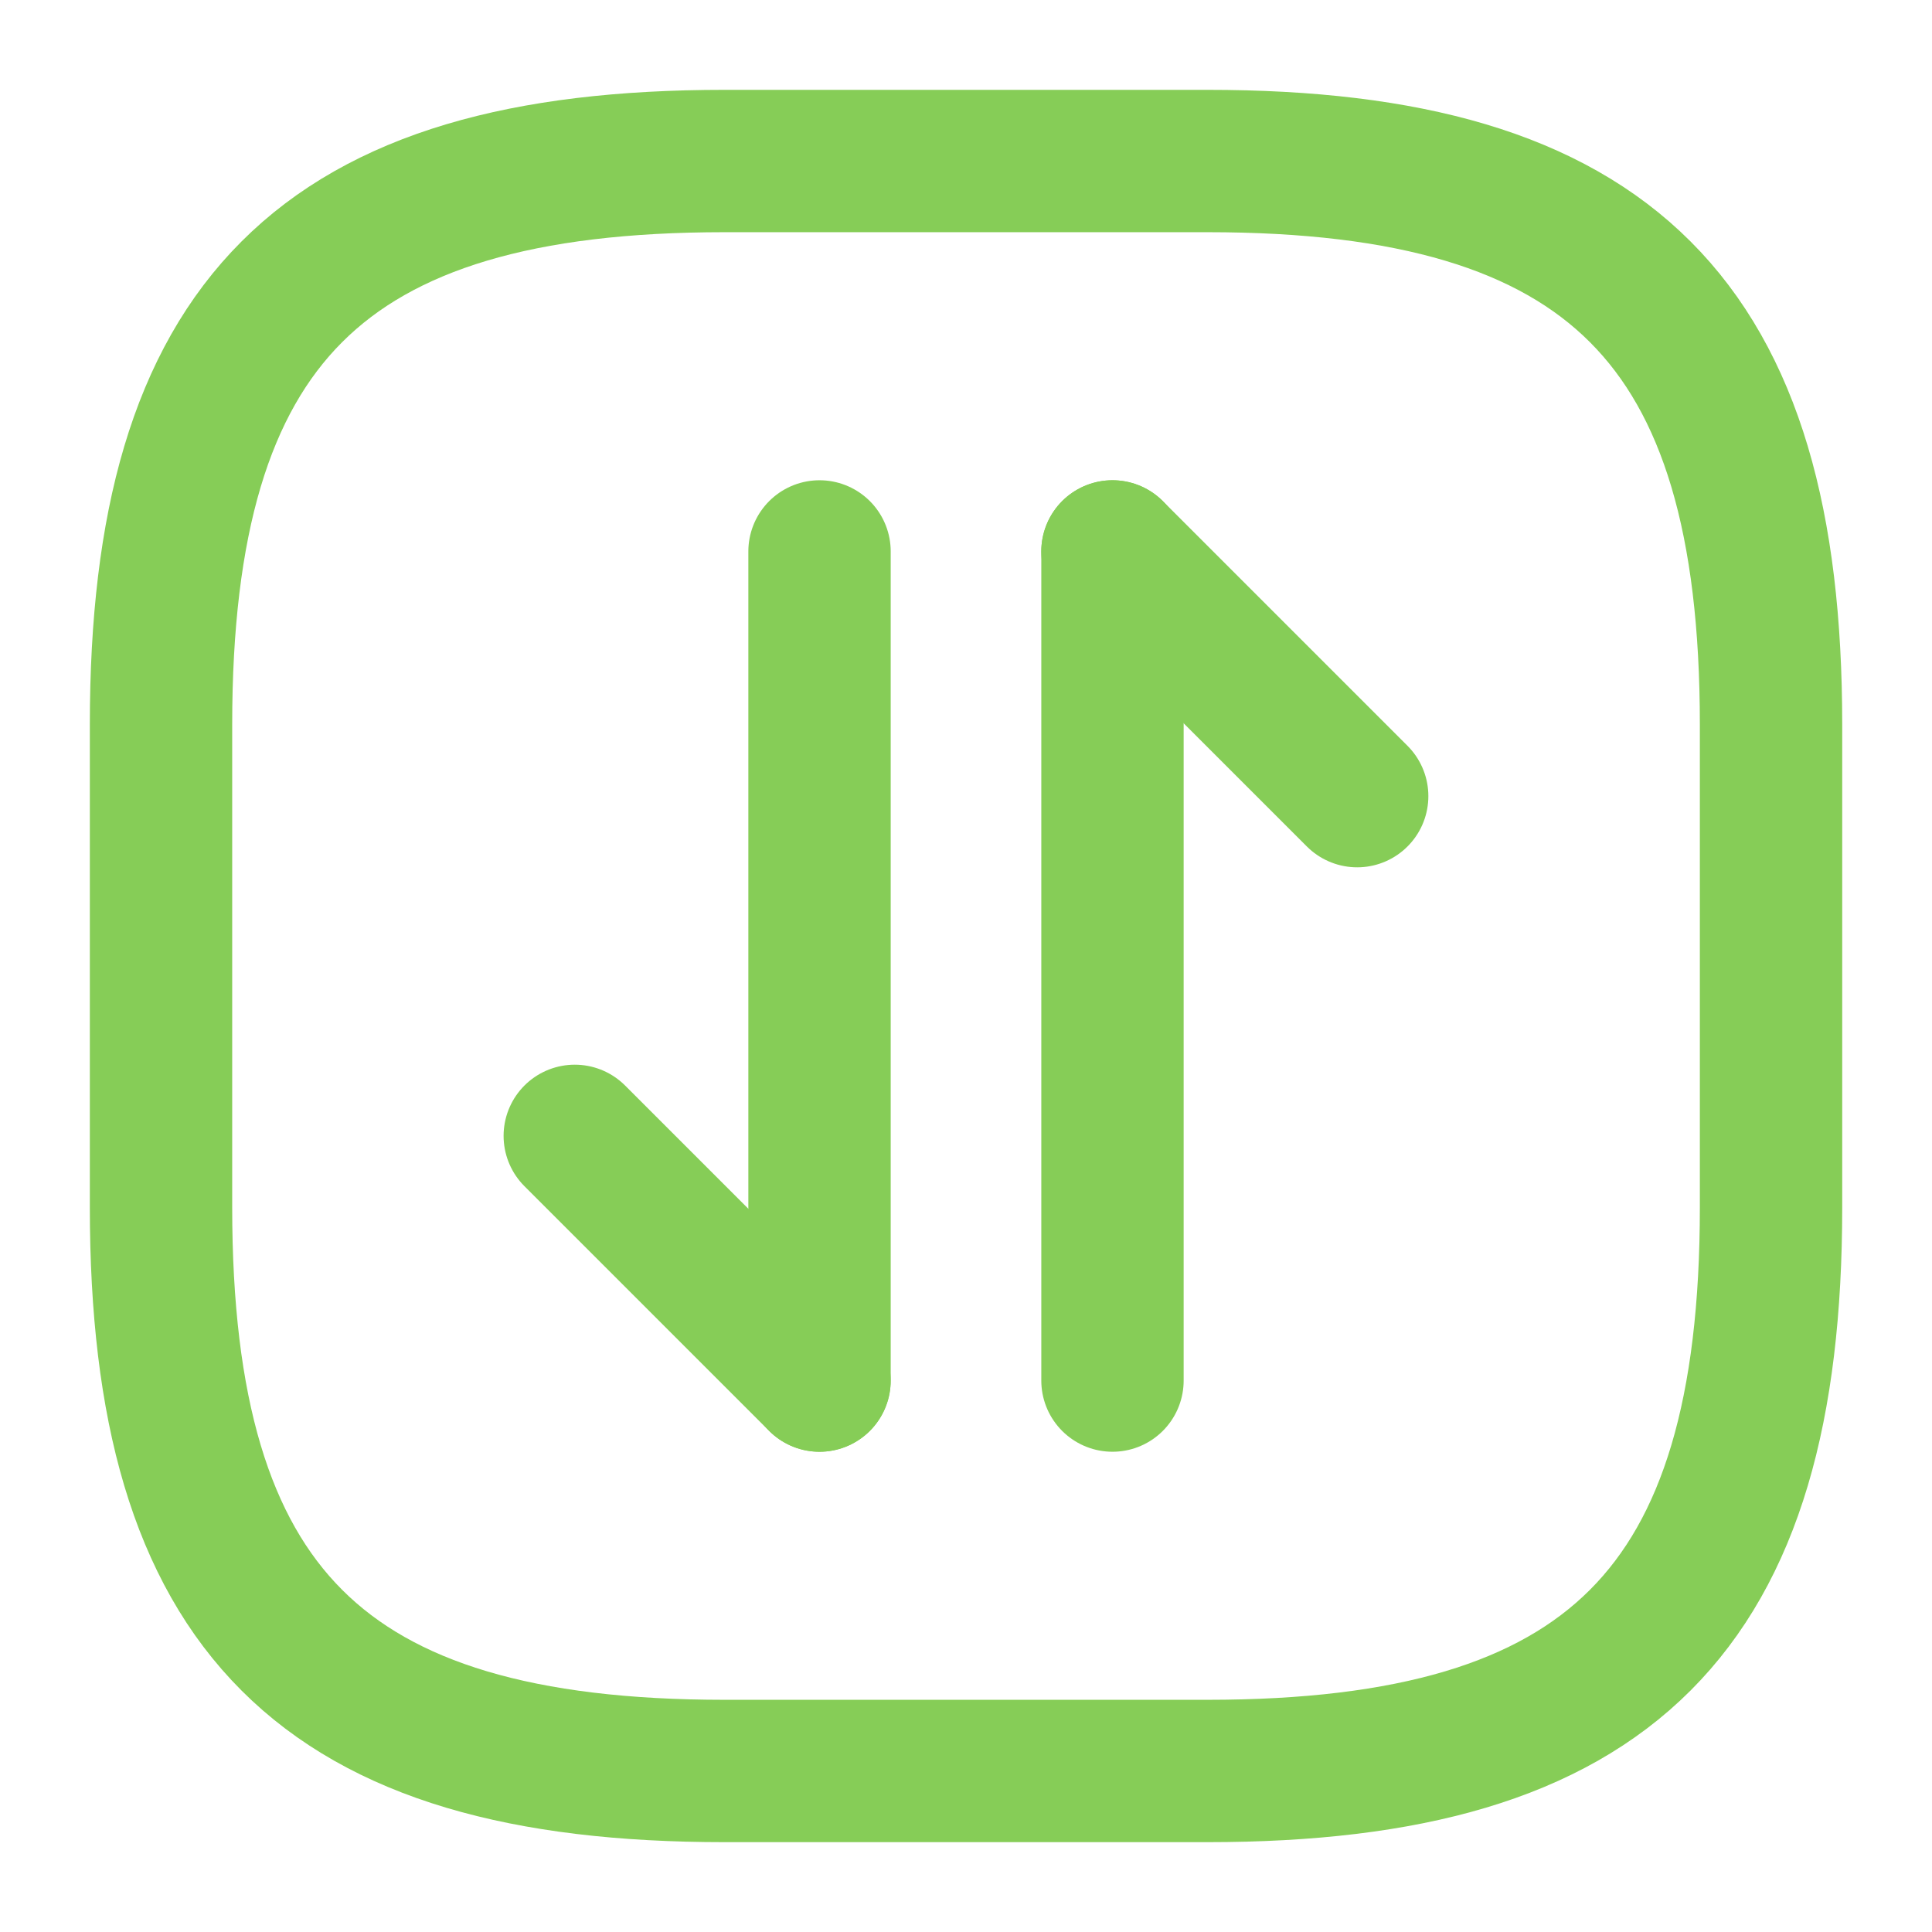 <svg width="38" height="38" viewBox="0 0 38 38" fill="none" xmlns="http://www.w3.org/2000/svg">
<path d="M14.251 34.833H23.751C31.668 34.833 34.834 31.667 34.834 23.75V14.25C34.834 6.333 31.668 3.167 23.751 3.167H14.251C6.334 3.167 3.167 6.333 3.167 14.25V23.75C3.167 31.667 6.334 34.833 14.251 34.833Z" stroke="#86CD57" stroke-width="2.8" stroke-linecap="round" stroke-linejoin="round"/>
<path d="M16.118 27.154L11.305 22.341" stroke="#86CD57" stroke-width="2.8" stroke-miterlimit="10" stroke-linecap="round" stroke-linejoin="round"/>
<path d="M16.119 10.846V27.154" stroke="#86CD57" stroke-width="2.8" stroke-miterlimit="10" stroke-linecap="round" stroke-linejoin="round"/>
<path d="M21.881 10.846L26.694 15.659" stroke="#86CD57" stroke-width="2.8" stroke-miterlimit="10" stroke-linecap="round" stroke-linejoin="round"/>
<path d="M21.881 27.154V10.846" stroke="#86CD57" stroke-width="2.8" stroke-miterlimit="10" stroke-linecap="round" stroke-linejoin="round"/>
</svg>
